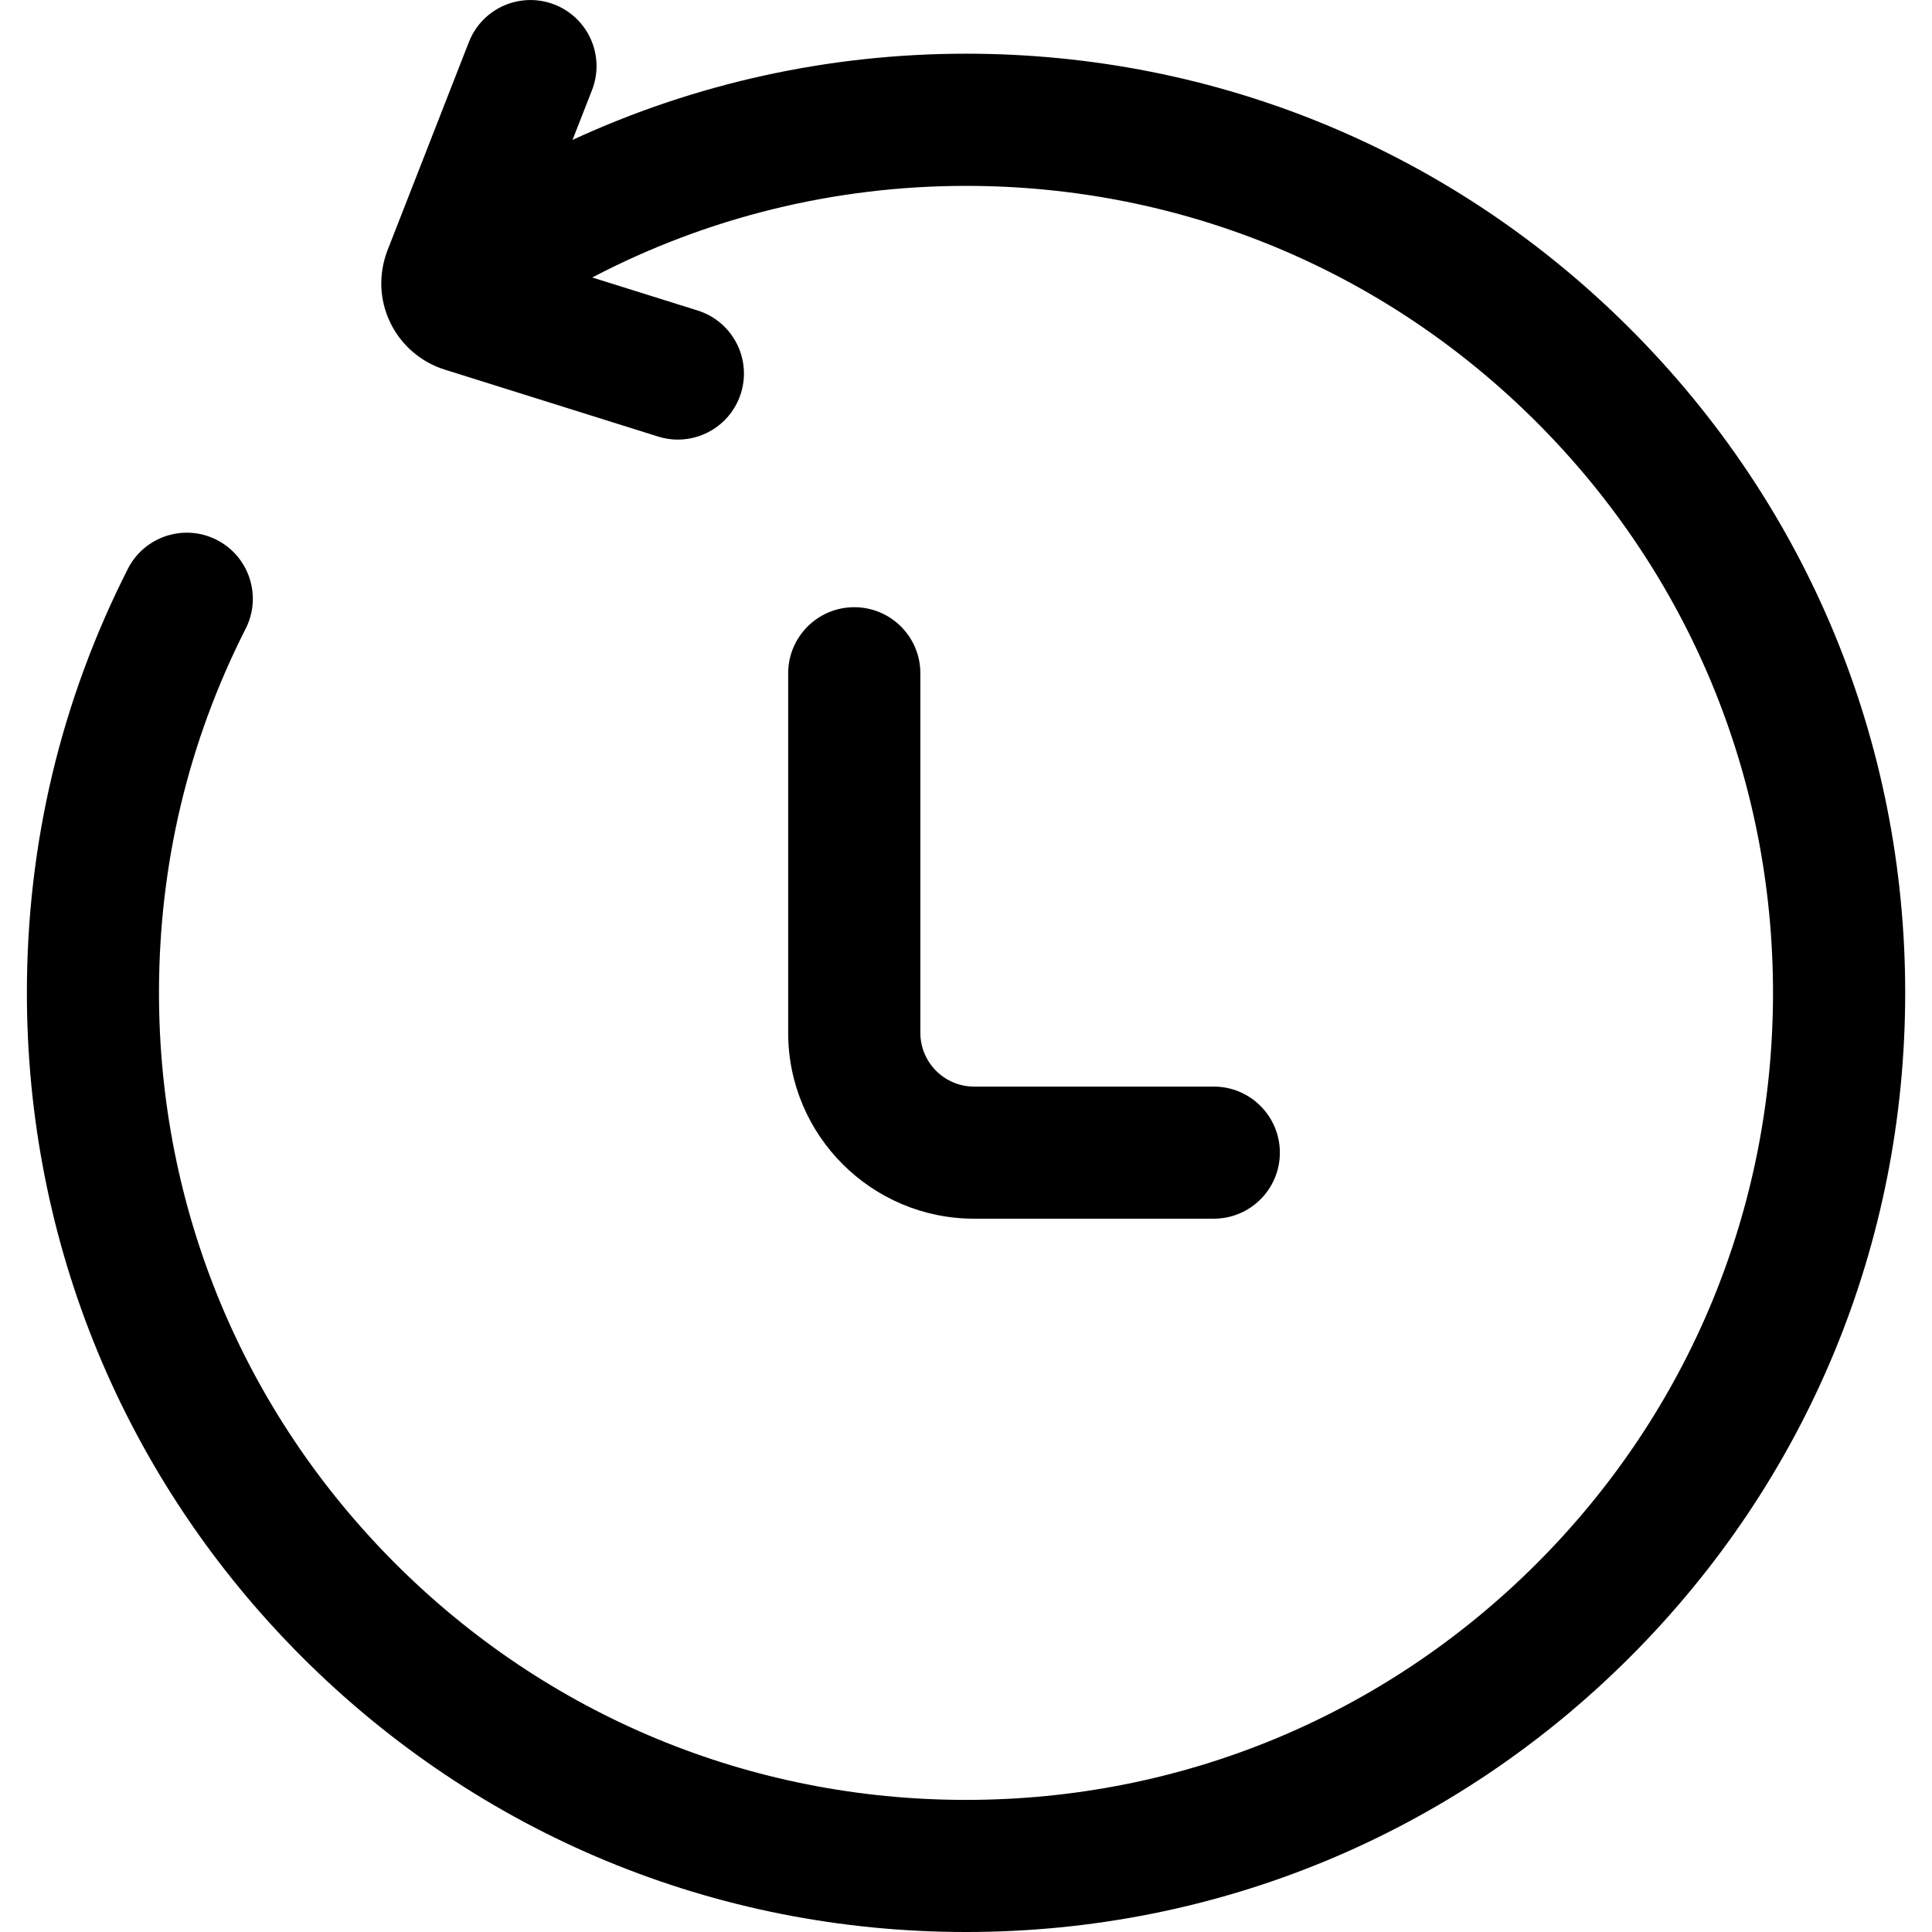 <svg width="24" height="24" viewBox="0 0 24 24" fill="none" xmlns="http://www.w3.org/2000/svg">
<g clip-path="url(#clip0_577_67149)">
<path d="M10.612 7.543C10.159 7.543 9.791 7.91 9.791 8.364V12.83C9.791 14.104 10.827 15.139 12.101 15.139H15.078C15.531 15.139 15.899 14.772 15.899 14.319C15.899 13.866 15.531 13.498 15.078 13.498H12.101C11.732 13.498 11.433 13.198 11.433 12.83V8.364C11.433 7.91 11.065 7.543 10.612 7.543Z" fill="black"/>
<path d="M20.25 4.084C18.047 1.88 15.117 0.667 12.001 0.667C10.3 0.667 8.636 1.034 7.112 1.738L7.354 1.12C7.519 0.697 7.31 0.222 6.889 0.057C6.466 -0.108 5.99 0.1 5.825 0.522L4.813 3.111C4.758 3.254 4.732 3.408 4.737 3.562C4.743 3.715 4.78 3.866 4.847 4.005C4.913 4.144 5.008 4.267 5.124 4.368C5.241 4.469 5.376 4.545 5.523 4.591L8.175 5.423C8.257 5.449 8.34 5.461 8.421 5.461C8.77 5.461 9.094 5.236 9.204 4.886C9.339 4.453 9.099 3.993 8.666 3.857L7.357 3.447C8.783 2.7 10.372 2.309 12 2.309C14.678 2.309 17.195 3.352 19.089 5.245C20.982 7.139 22.025 9.656 22.025 12.334C22.025 15.012 20.982 17.53 19.089 19.423C17.195 21.316 14.678 22.359 12 22.359C9.322 22.359 6.805 21.316 4.911 19.423C3.018 17.529 1.975 15.012 1.975 12.334C1.975 10.741 2.337 9.219 3.052 7.809C3.257 7.405 3.095 6.911 2.691 6.706C2.287 6.501 1.793 6.663 1.588 7.067C0.756 8.708 0.334 10.48 0.334 12.333C0.334 15.449 1.548 18.379 3.751 20.583C5.955 22.786 8.884 24 12.001 24C15.117 24 18.047 22.786 20.25 20.583C22.454 18.379 23.667 15.449 23.667 12.333C23.667 9.217 22.454 6.287 20.25 4.084Z" fill="black"/>
</g>
<defs>
<clipPath id="clip0_577_67149">
<rect width="24" height="24" fill="white"/>
</clipPath>
</defs>
</svg>
